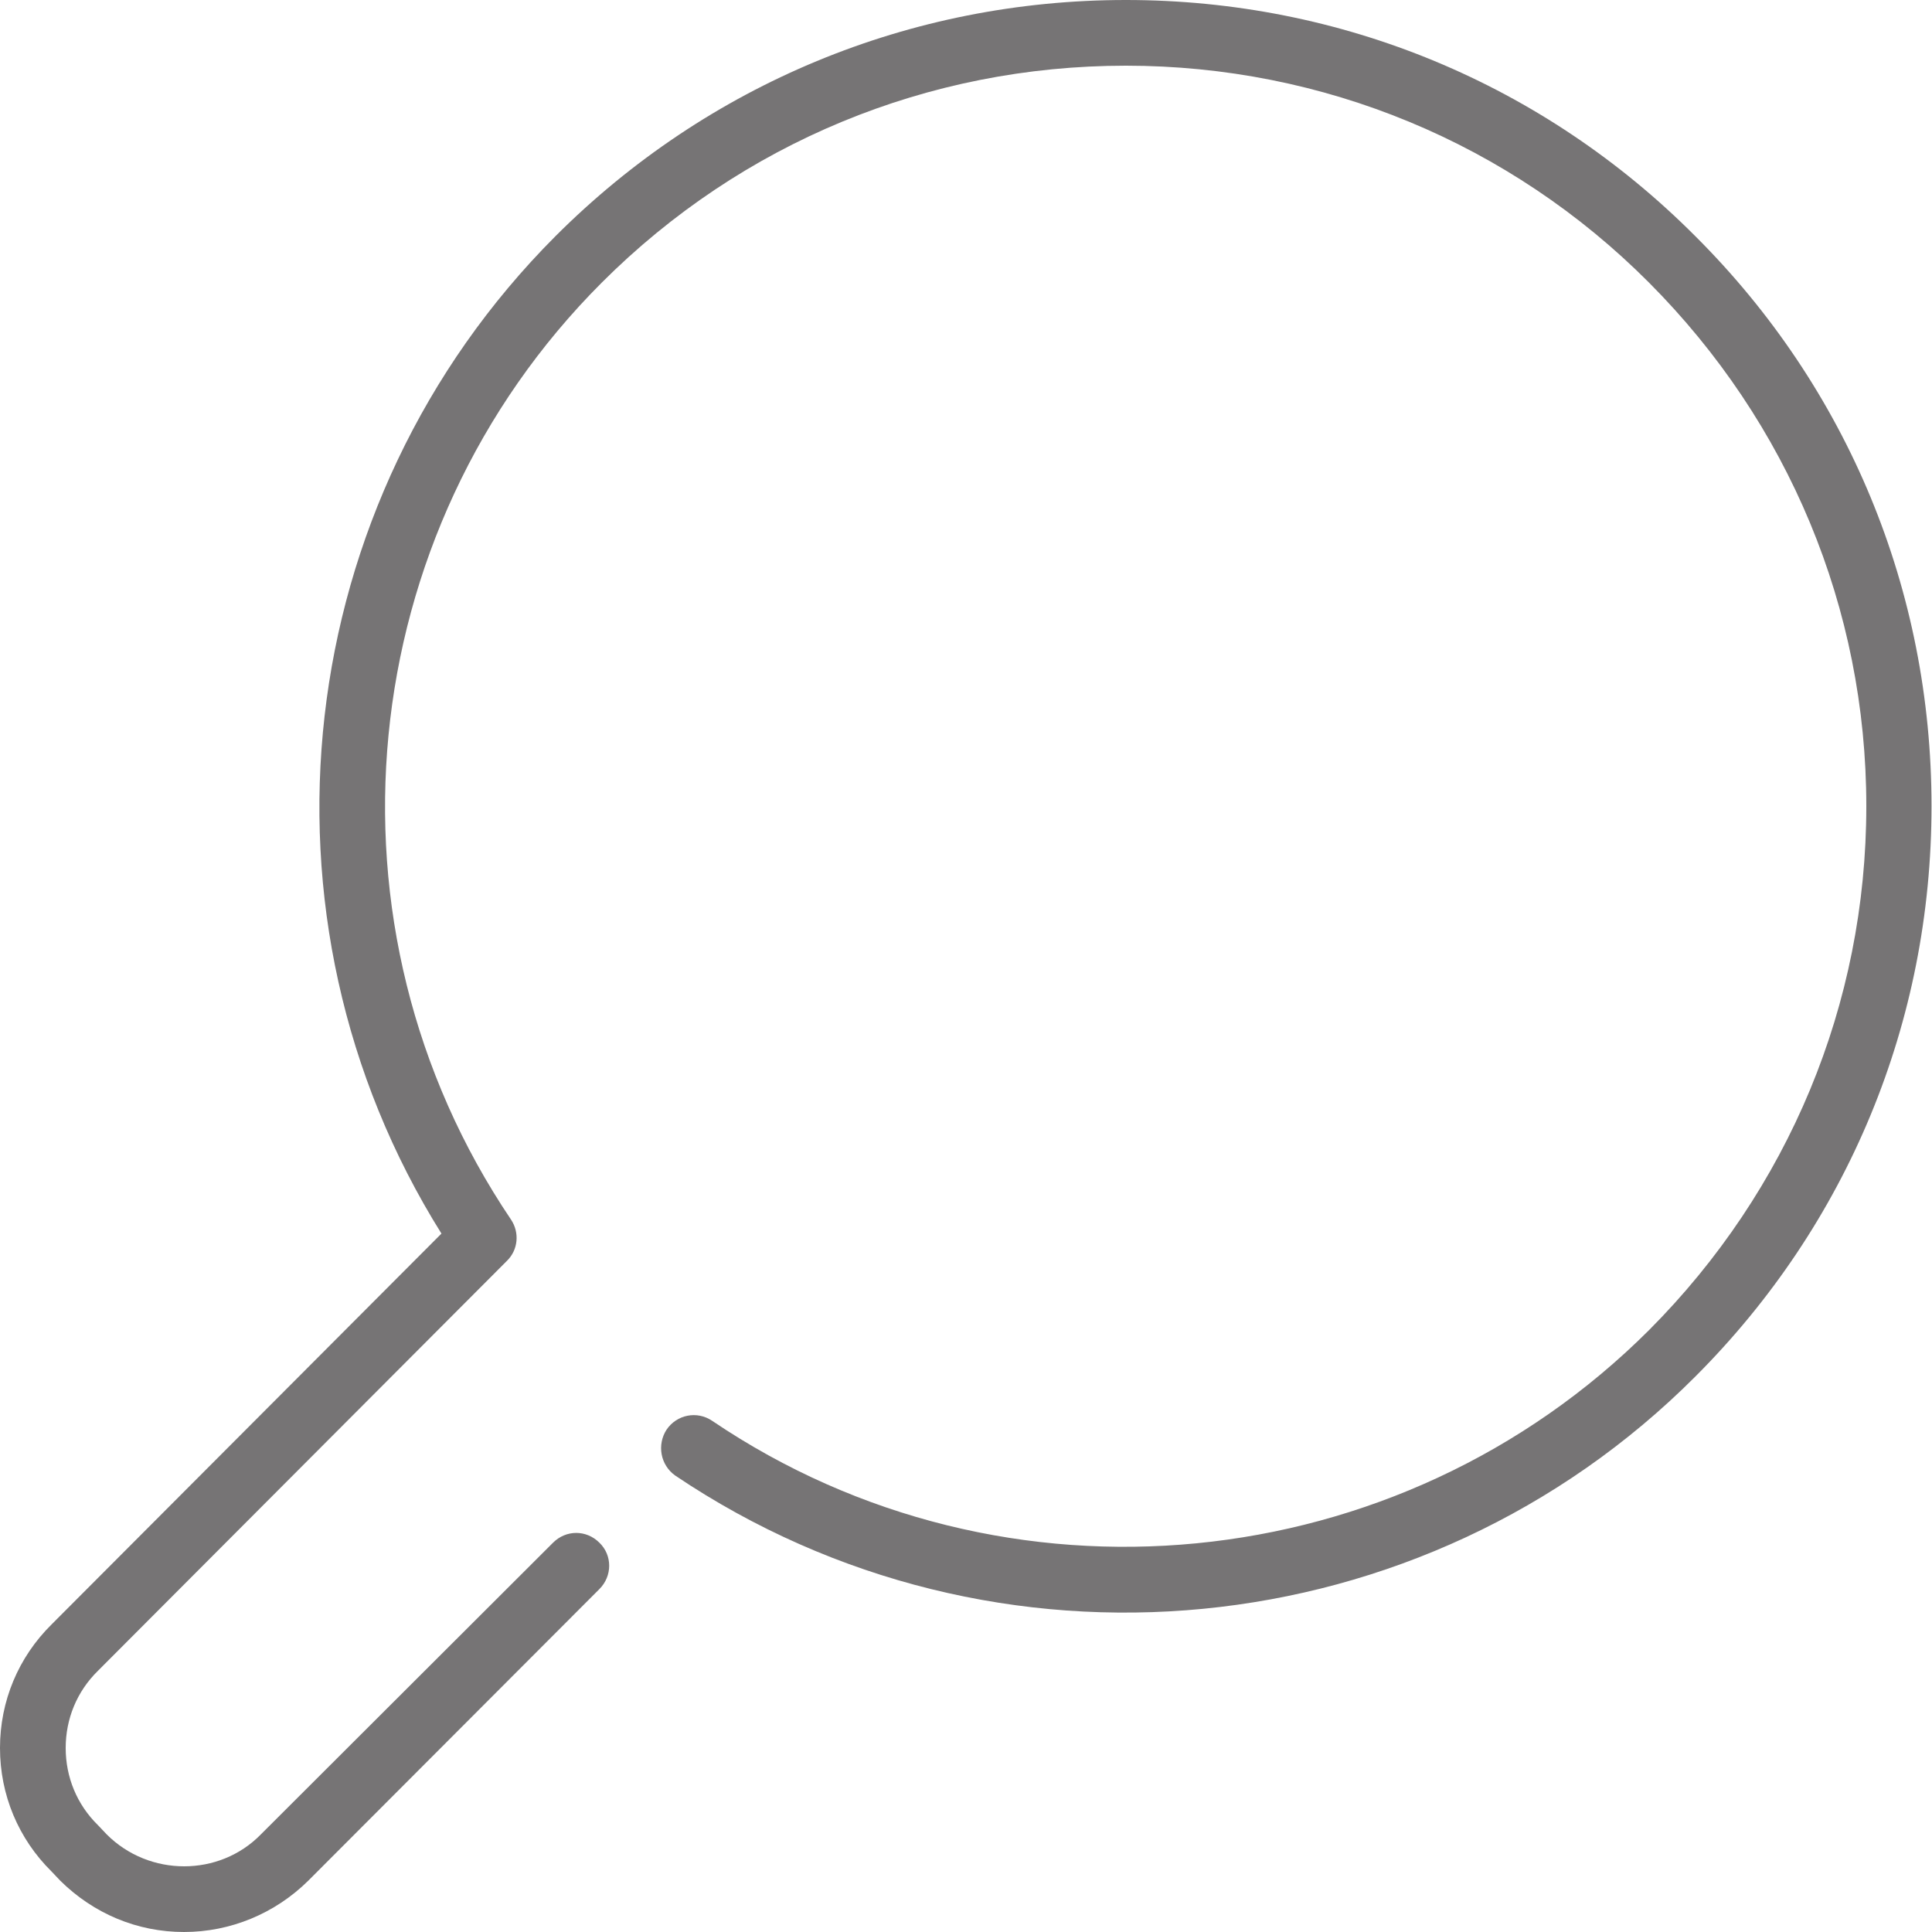 <svg width="40" height="40" viewBox="0 0 40 40" fill="none" xmlns="http://www.w3.org/2000/svg">
<path d="M0 36.19C0 35.22 0.38 34.31 1.07 33.63L9.14 25.54C5.04 18.99 6 10.4 11.5 4.89C14.65 1.74 18.85 0 23.31 0C27.77 0 31.96 1.74 35.1 4.89C38.26 8.04 39.99 12.23 39.99 16.69C39.99 21.15 38.26 25.34 35.1 28.5C29.47 34.14 20.59 35 13.98 30.55C13.67 30.33 13.6 29.91 13.8 29.6C14.01 29.29 14.43 29.2 14.75 29.42C20.8 33.51 28.96 32.71 34.14 27.54C37.03 24.64 38.64 20.79 38.64 16.69C38.64 12.6 37.03 8.75 34.14 5.85C31.26 2.96 27.39 1.36 23.31 1.36C19.21 1.36 15.35 2.96 12.46 5.85C7.28 11.03 6.49 19.19 10.58 25.25C10.76 25.52 10.73 25.88 10.49 26.11L2.03 34.59C1.59 35.02 1.36 35.59 1.36 36.19C1.36 36.79 1.59 37.36 2.03 37.79L2.21 37.98C3.09 38.86 4.54 38.86 5.4 37.98L11.45 31.94C11.72 31.67 12.14 31.67 12.41 31.94C12.68 32.2 12.68 32.63 12.41 32.9L6.38 38.94C5.69 39.62 4.77 40 3.81 40C2.84 40 1.94 39.62 1.25 38.94L1.07 38.75C0.38 38.07 0 37.16 0 36.19Z" fill="#767475"/>
</svg>
